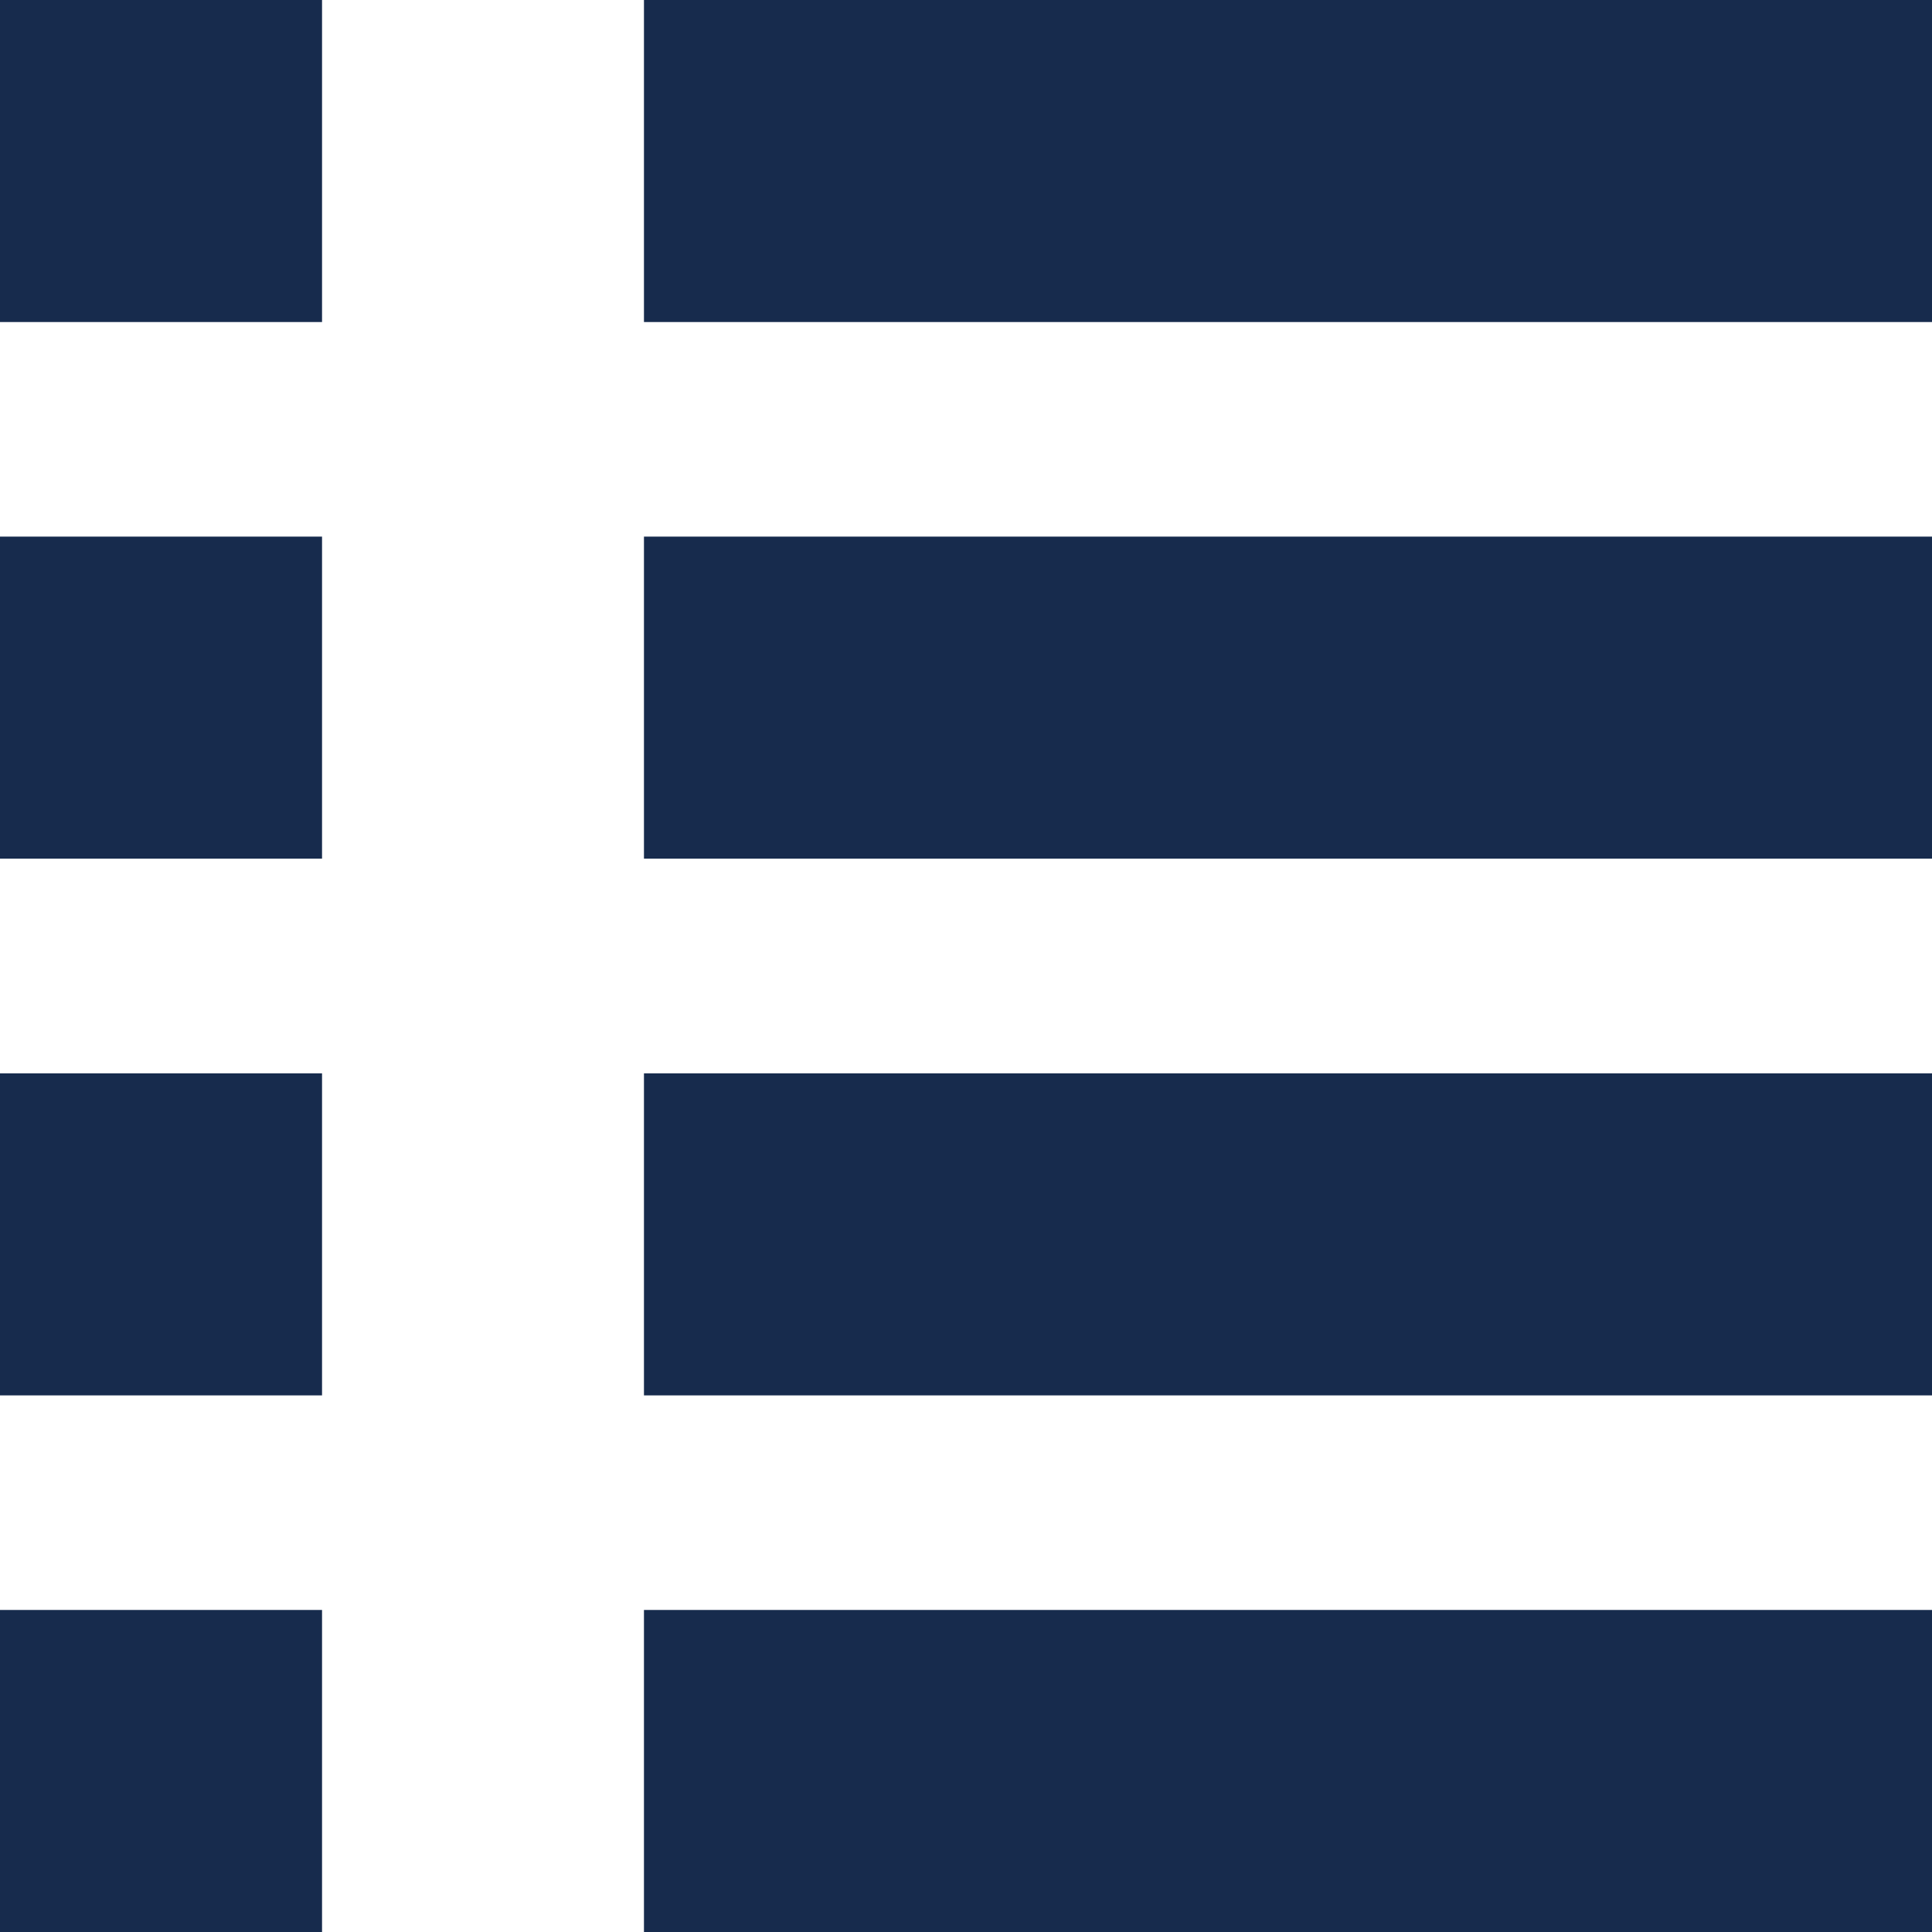 <svg height="16" overflow="visible" viewBox="0 0 16 16" width="16" xmlns="http://www.w3.org/2000/svg"><g><defs><path id="path-1683618393228261" d="M0,11.556h2.667v-2.667h-2.667zM0,2.667h2.667v-2.667h-2.667zM0,16h2.667v-2.667h-2.667zM0,7.111h2.667v-2.667h-2.667zM5.333,16h10.667v-2.667h-10.667zM5.333,0v2.667h10.667v-2.667zM5.333,7.111h10.667v-2.667h-10.667zM5.333,11.556h10.667v-2.667h-10.667z"></path></defs><path d="M0,11.556h2.667v-2.667h-2.667zM0,2.667h2.667v-2.667h-2.667zM0,16h2.667v-2.667h-2.667zM0,7.111h2.667v-2.667h-2.667zM5.333,16h10.667v-2.667h-10.667zM5.333,0v2.667h10.667v-2.667zM5.333,7.111h10.667v-2.667h-10.667zM5.333,11.556h10.667v-2.667h-10.667z" style="stroke-width: 0; stroke-linecap: butt; stroke-linejoin: miter; fill: rgb(23, 43, 77);" transform="translate(0, 0) rotate(0)"></path></g></svg>